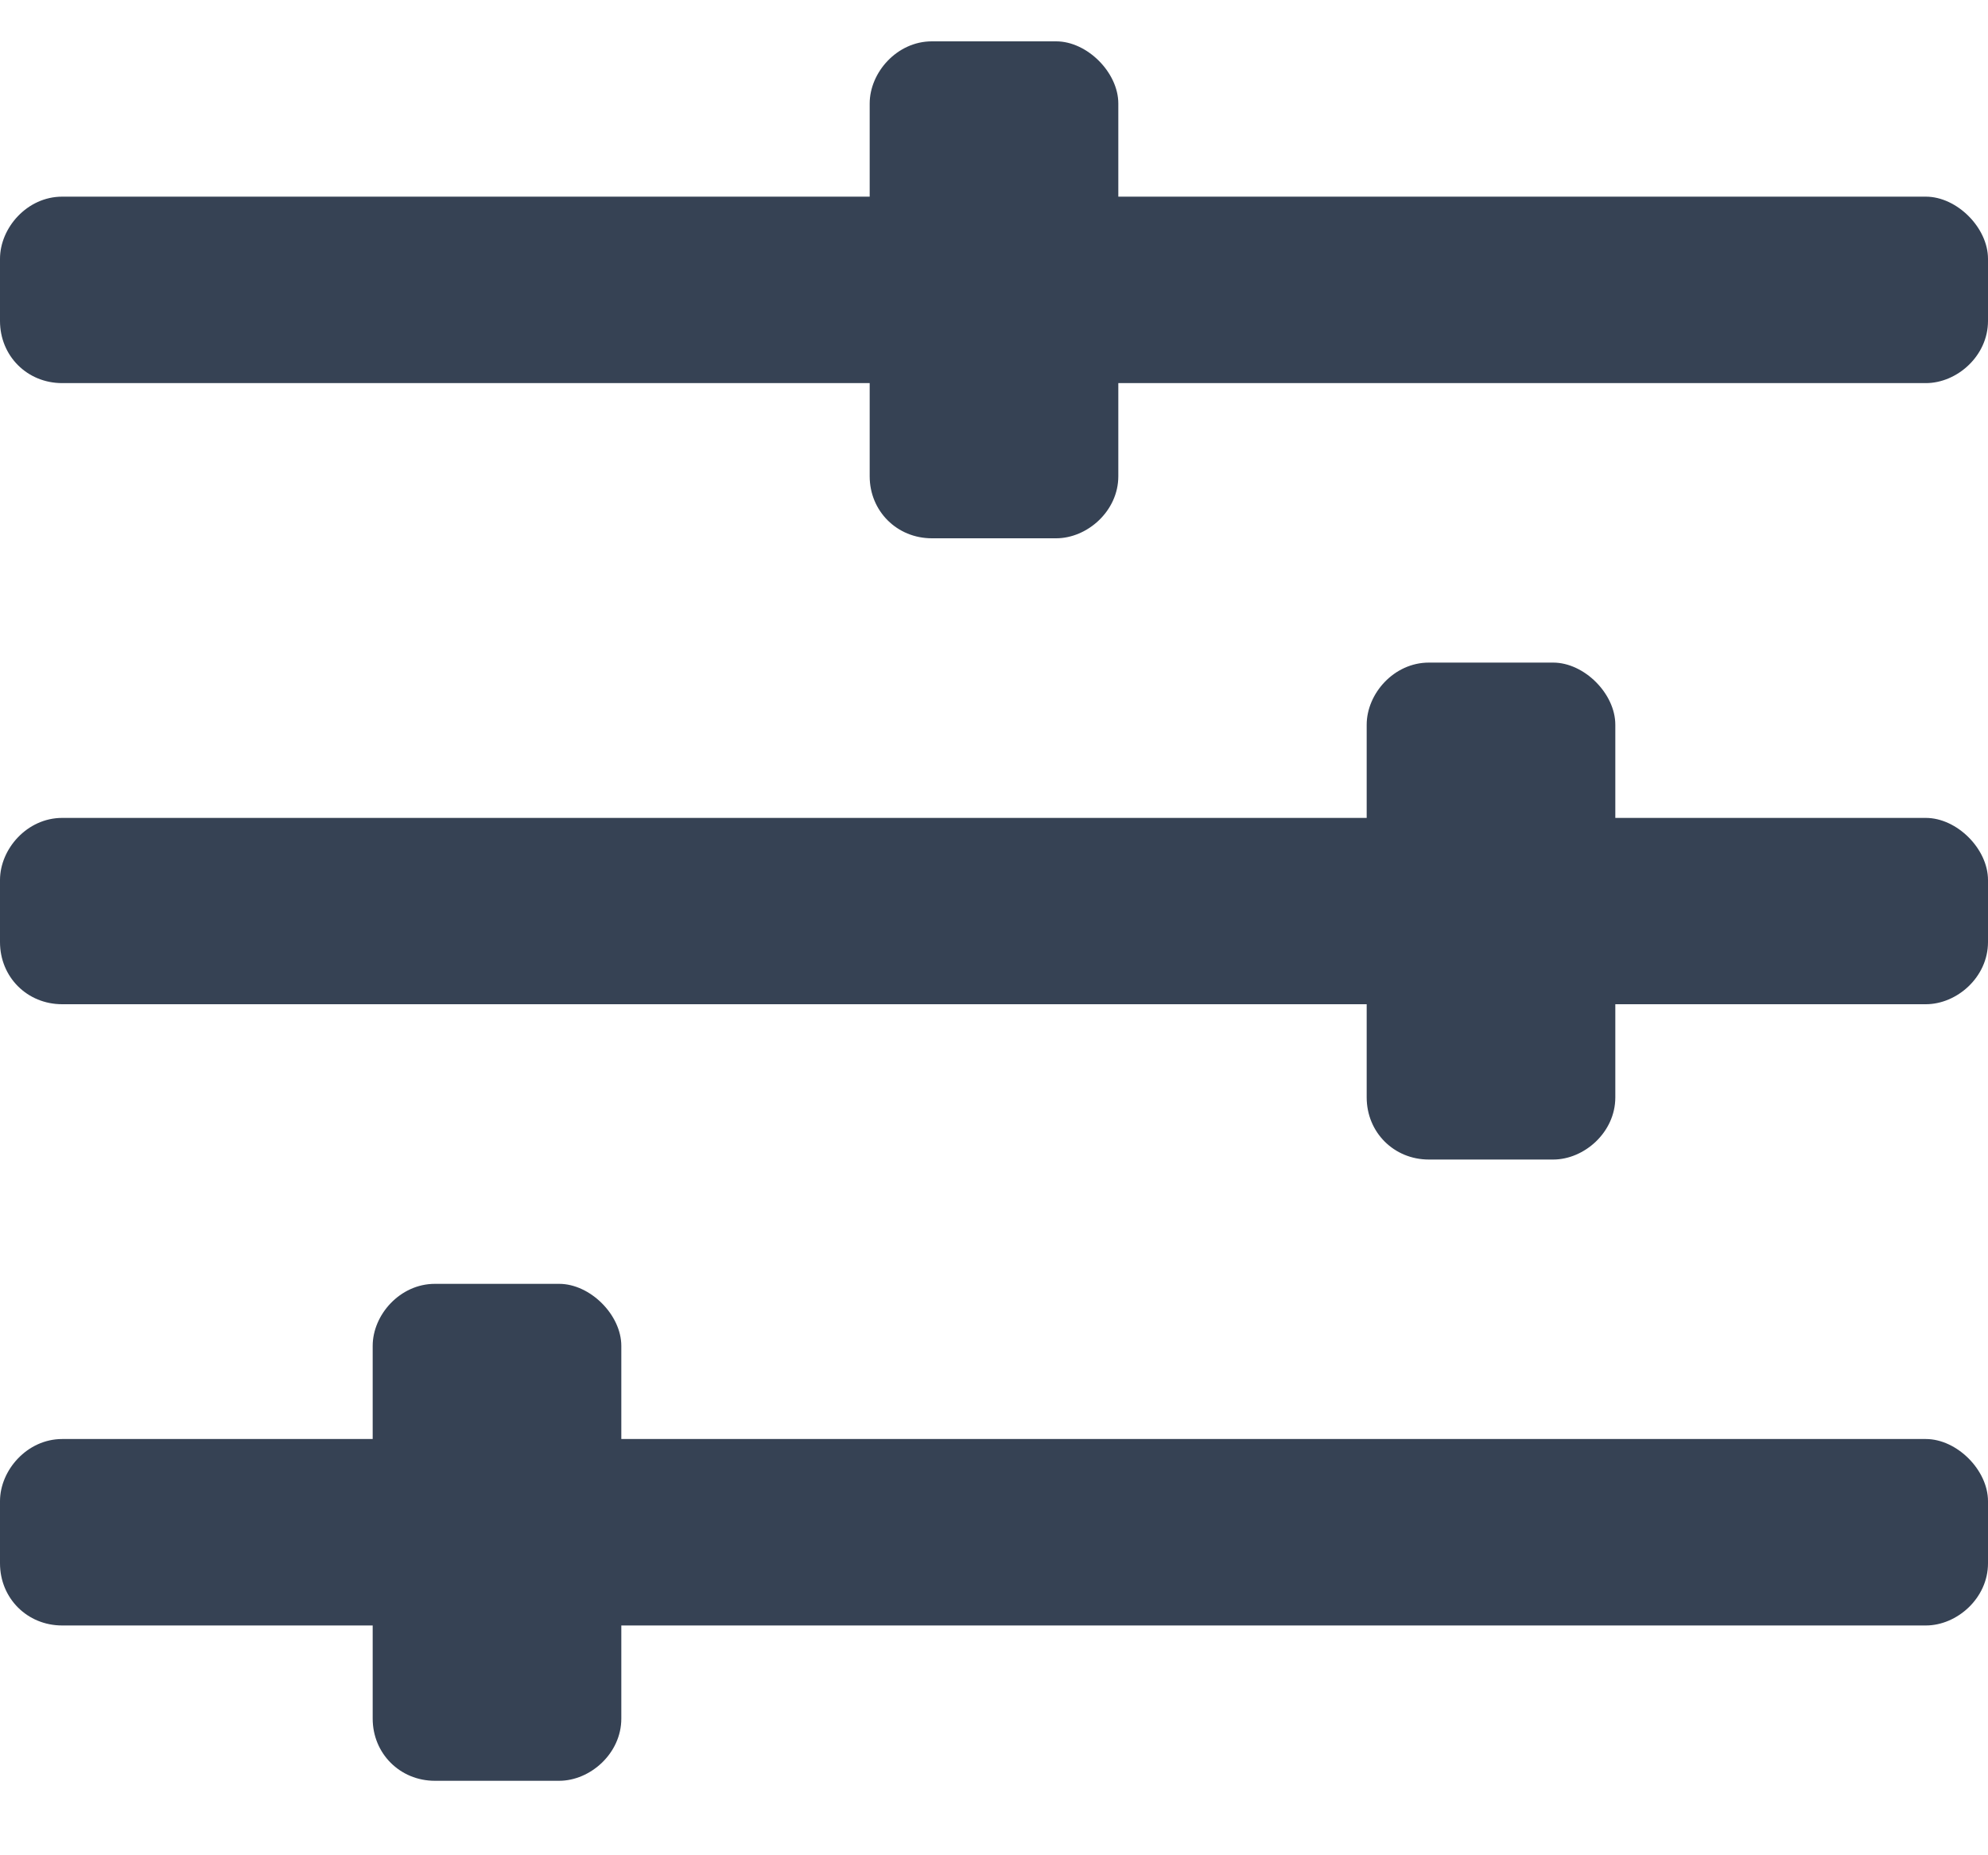 <svg width="15" height="14" viewBox="0 0 15 14" fill="none" xmlns="http://www.w3.org/2000/svg">
<path d="M14.531 1.484H8.438V0.781C8.438 0.547 8.203 0.312 7.969 0.312H7.031C6.768 0.312 6.562 0.547 6.562 0.781V1.484H0.469C0.205 1.484 0 1.719 0 1.953V2.422C0 2.686 0.205 2.891 0.469 2.891H6.562V3.594C6.562 3.857 6.768 4.062 7.031 4.062H7.969C8.203 4.062 8.438 3.857 8.438 3.594V2.891H14.531C14.766 2.891 15 2.686 15 2.422V1.953C15 1.719 14.766 1.484 14.531 1.484ZM14.531 10.859H4.688V10.156C4.688 9.922 4.453 9.688 4.219 9.688H3.281C3.018 9.688 2.812 9.922 2.812 10.156V10.859H0.469C0.205 10.859 0 11.094 0 11.328V11.797C0 12.06 0.205 12.266 0.469 12.266H2.812V12.969C2.812 13.232 3.018 13.438 3.281 13.438H4.219C4.453 13.438 4.688 13.232 4.688 12.969V12.266H14.531C14.766 12.266 15 12.06 15 11.797V11.328C15 11.094 14.766 10.859 14.531 10.859ZM14.531 6.172H12.188V5.469C12.188 5.234 11.953 5 11.719 5H10.781C10.518 5 10.312 5.234 10.312 5.469V6.172H0.469C0.205 6.172 0 6.406 0 6.641V7.109C0 7.373 0.205 7.578 0.469 7.578H10.312V8.281C10.312 8.545 10.518 8.75 10.781 8.75H11.719C11.953 8.75 12.188 8.545 12.188 8.281V7.578H14.531C14.766 7.578 15 7.373 15 7.109V6.641C15 6.406 14.766 6.172 14.531 6.172Z" fill="#364254"/>
</svg>
